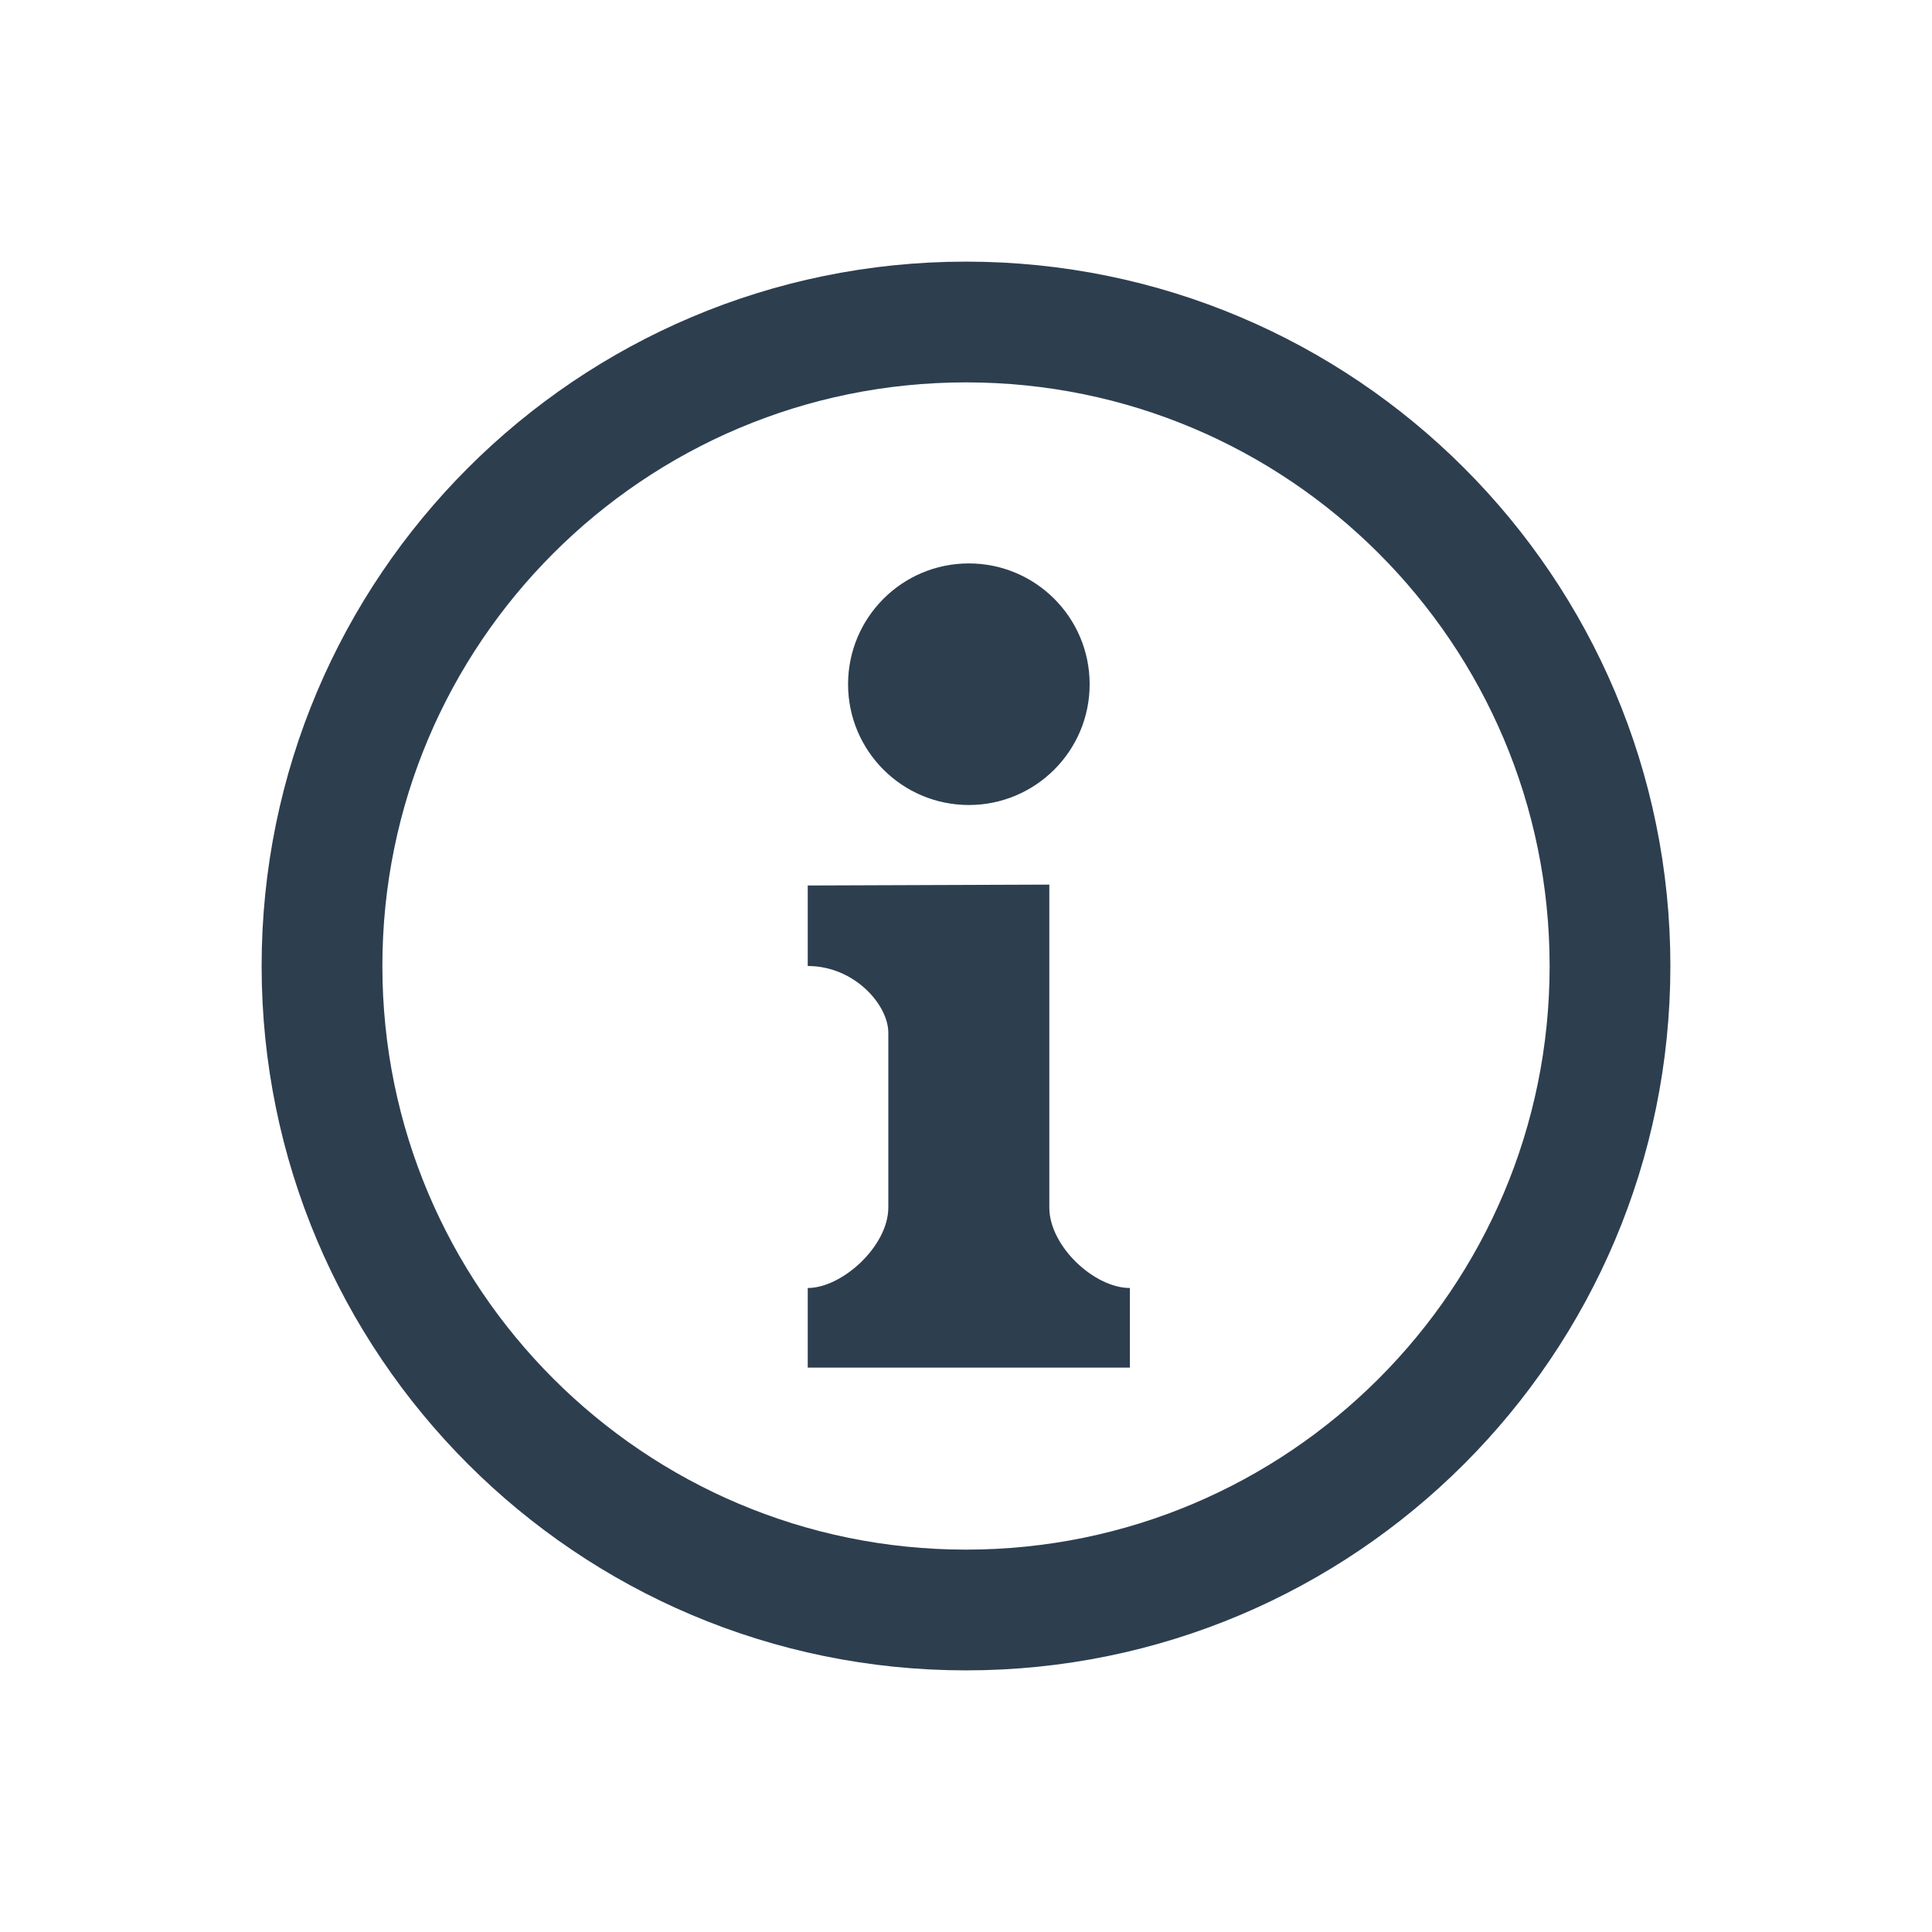 <svg width="24" height="24" viewBox="0 0 24 24" fill="none" xmlns="http://www.w3.org/2000/svg">
<g id="ic_info">
<path id="Vector" d="M12 20C16.418 20 20 16.418 20 12C20 7.582 16.418 4 12 4C7.582 4 4 7.582 4 12C4 16.418 7.582 20 12 20Z" stroke="#2D3E4F" stroke-width="1.5" stroke-miterlimit="1.5" stroke-linecap="round" stroke-linejoin="round"/>
<path id="Vector_2" d="M12.035 10C12.864 10 13.536 9.328 13.536 8.5C13.536 7.671 12.864 6.999 12.035 6.999C11.207 6.999 10.535 7.671 10.535 8.5C10.535 9.328 11.207 10 12.035 10Z" fill="#2D3E4F"/>
<path id="Vector_3" d="M13.035 15C13.035 15.48 13.593 16 14.036 16V16.989H10.034V16C10.461 16 11.035 15.48 11.035 15V12.829C11.035 12.483 10.614 12 10.034 12V11L13.035 10.989V15Z" fill="#2D3E4F"/>
</g>
</svg>
